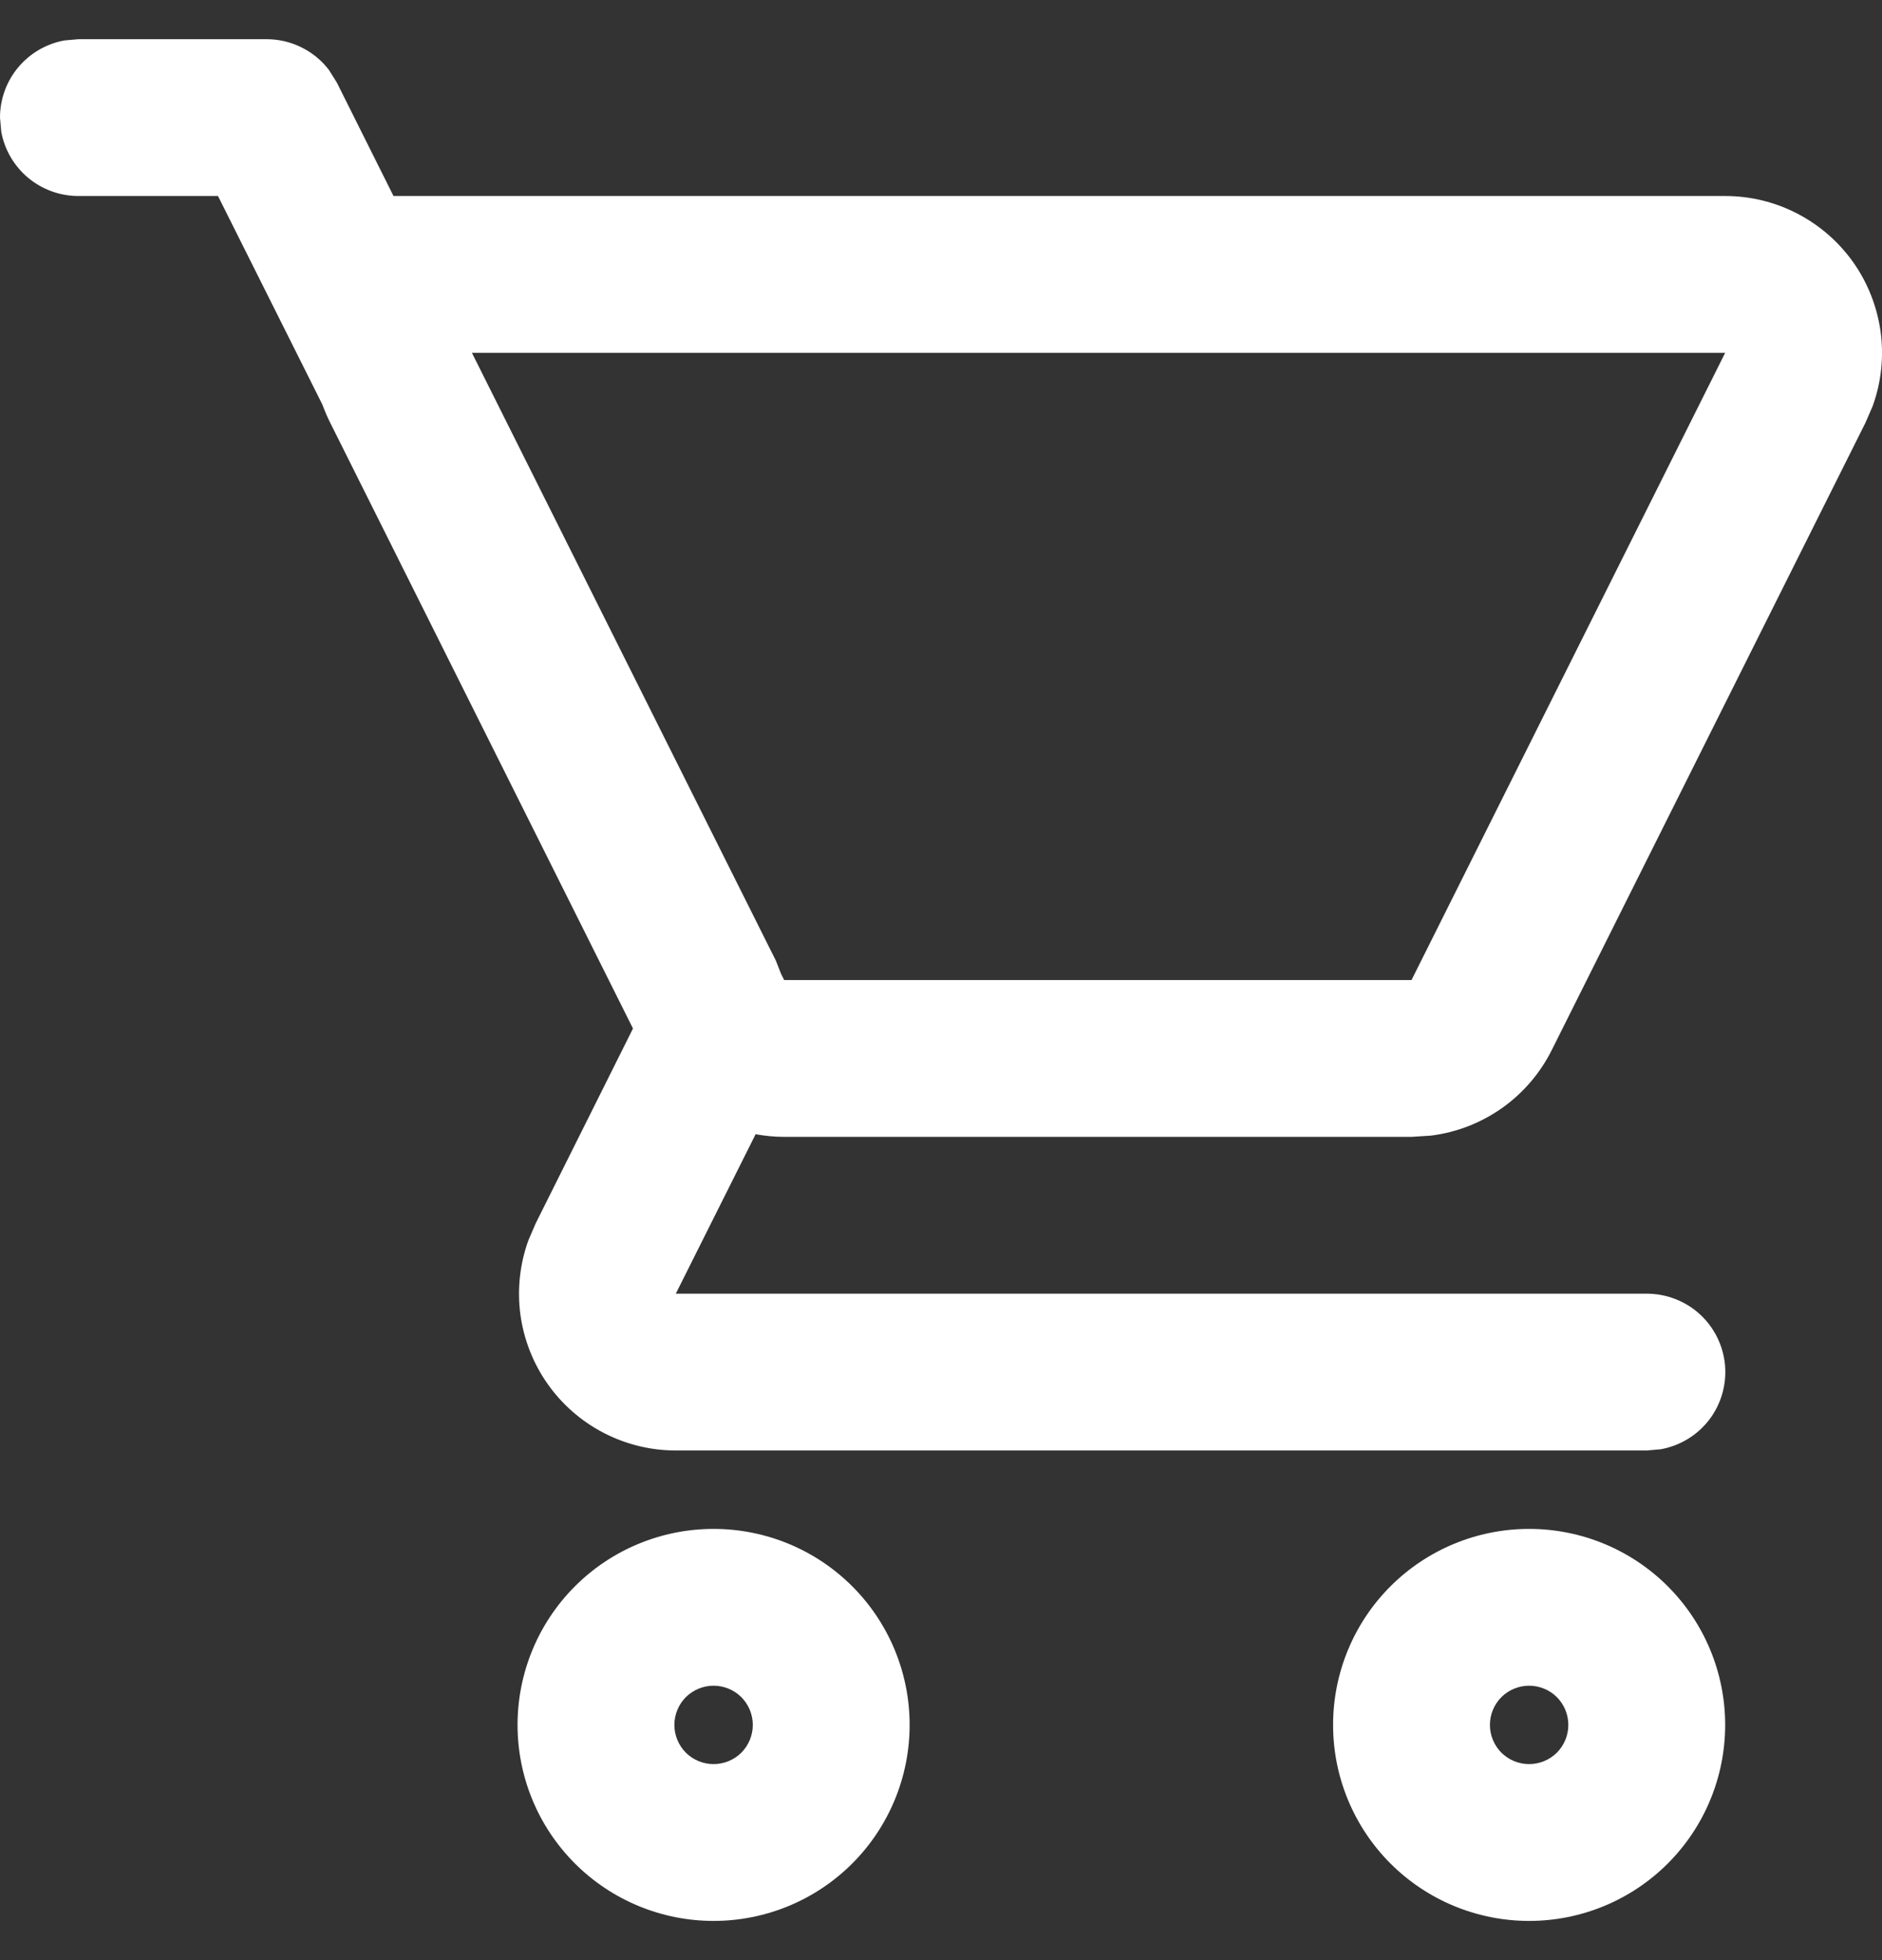 <svg width="24" height="25" viewBox="0 0 24 25" fill="none" xmlns="http://www.w3.org/2000/svg">
<rect x="0" y="0" width="24" height="25" fill="#333333" stroke="none"/>
<path d="M9.1 19.5C9.763 19.5 10.399 19.763 10.868 20.232C11.337 20.701 11.6 21.337 11.6 22C11.6 22.663 11.337 23.299 10.868 23.768C10.399 24.237 9.763 24.5 9.1 24.5C8.437 24.5 7.801 24.237 7.332 23.768C6.863 23.299 6.6 22.663 6.6 22C6.6 21.337 6.863 20.701 7.332 20.232C7.801 19.763 8.437 19.5 9.1 19.5ZM19.5 19.5C20.163 19.5 20.799 19.763 21.268 20.232C21.737 20.701 22 21.337 22 22C22 22.663 21.737 23.299 21.268 23.768C20.799 24.237 20.163 24.5 19.5 24.5C18.837 24.5 18.201 24.237 17.732 23.768C17.263 23.299 17 22.663 17 22C17 21.337 17.263 20.701 17.732 20.232C18.201 19.763 18.837 19.5 19.5 19.5ZM9.1 21.5C8.967 21.5 8.84 21.553 8.746 21.646C8.653 21.74 8.6 21.867 8.6 22C8.6 22.133 8.653 22.26 8.746 22.354C8.84 22.447 8.967 22.5 9.1 22.5C9.233 22.5 9.36 22.447 9.454 22.354C9.547 22.26 9.6 22.133 9.6 22C9.6 21.867 9.547 21.74 9.454 21.646C9.36 21.553 9.233 21.5 9.1 21.5ZM19.5 21.5C19.367 21.5 19.24 21.553 19.146 21.646C19.053 21.74 19 21.867 19 22C19 22.133 19.053 22.26 19.146 22.354C19.24 22.447 19.367 22.5 19.5 22.5C19.633 22.5 19.76 22.447 19.854 22.354C19.947 22.26 20 22.133 20 22C20 21.867 19.947 21.74 19.854 21.646C19.76 21.553 19.633 21.5 19.5 21.5ZM22 2.5C22.321 2.5 22.638 2.577 22.923 2.726C23.208 2.874 23.453 3.089 23.638 3.352C23.822 3.615 23.94 3.919 23.983 4.237C24.025 4.556 23.99 4.88 23.88 5.182L23.788 5.394L19.788 13.394C19.641 13.688 19.423 13.942 19.155 14.132C18.886 14.322 18.575 14.443 18.248 14.484L18 14.5H10C9.878 14.5 9.756 14.488 9.636 14.466L8.618 16.5H21C21.25 16.5 21.491 16.593 21.676 16.761C21.86 16.929 21.975 17.161 21.998 17.41C22.02 17.659 21.949 17.907 21.798 18.106C21.646 18.305 21.426 18.439 21.18 18.484L21 18.5H8.618C8.297 18.5 7.981 18.422 7.696 18.274C7.411 18.126 7.166 17.911 6.982 17.649C6.797 17.386 6.679 17.082 6.636 16.764C6.594 16.446 6.629 16.122 6.738 15.82L6.83 15.606L8.072 13.118L4.212 5.394C4.174 5.319 4.141 5.241 4.112 5.162L2.78 2.5H1C0.766 2.5 0.539 2.418 0.359 2.268C0.18 2.118 0.058 1.91 0.016 1.68L5.56206e-08 1.5C-7.79722e-05 1.266 0.082 1.039 0.232 0.859C0.382 0.68 0.59 0.558 0.82 0.516L1 0.5H3.4C3.554 0.5 3.706 0.535 3.844 0.604C3.982 0.672 4.103 0.771 4.196 0.894L4.296 1.054L5.018 2.5H22ZM22 4.5H6.018L9.894 12.252L9.96 12.42L10 12.5H18L22 4.5Z" fill="white"/>
</svg>
